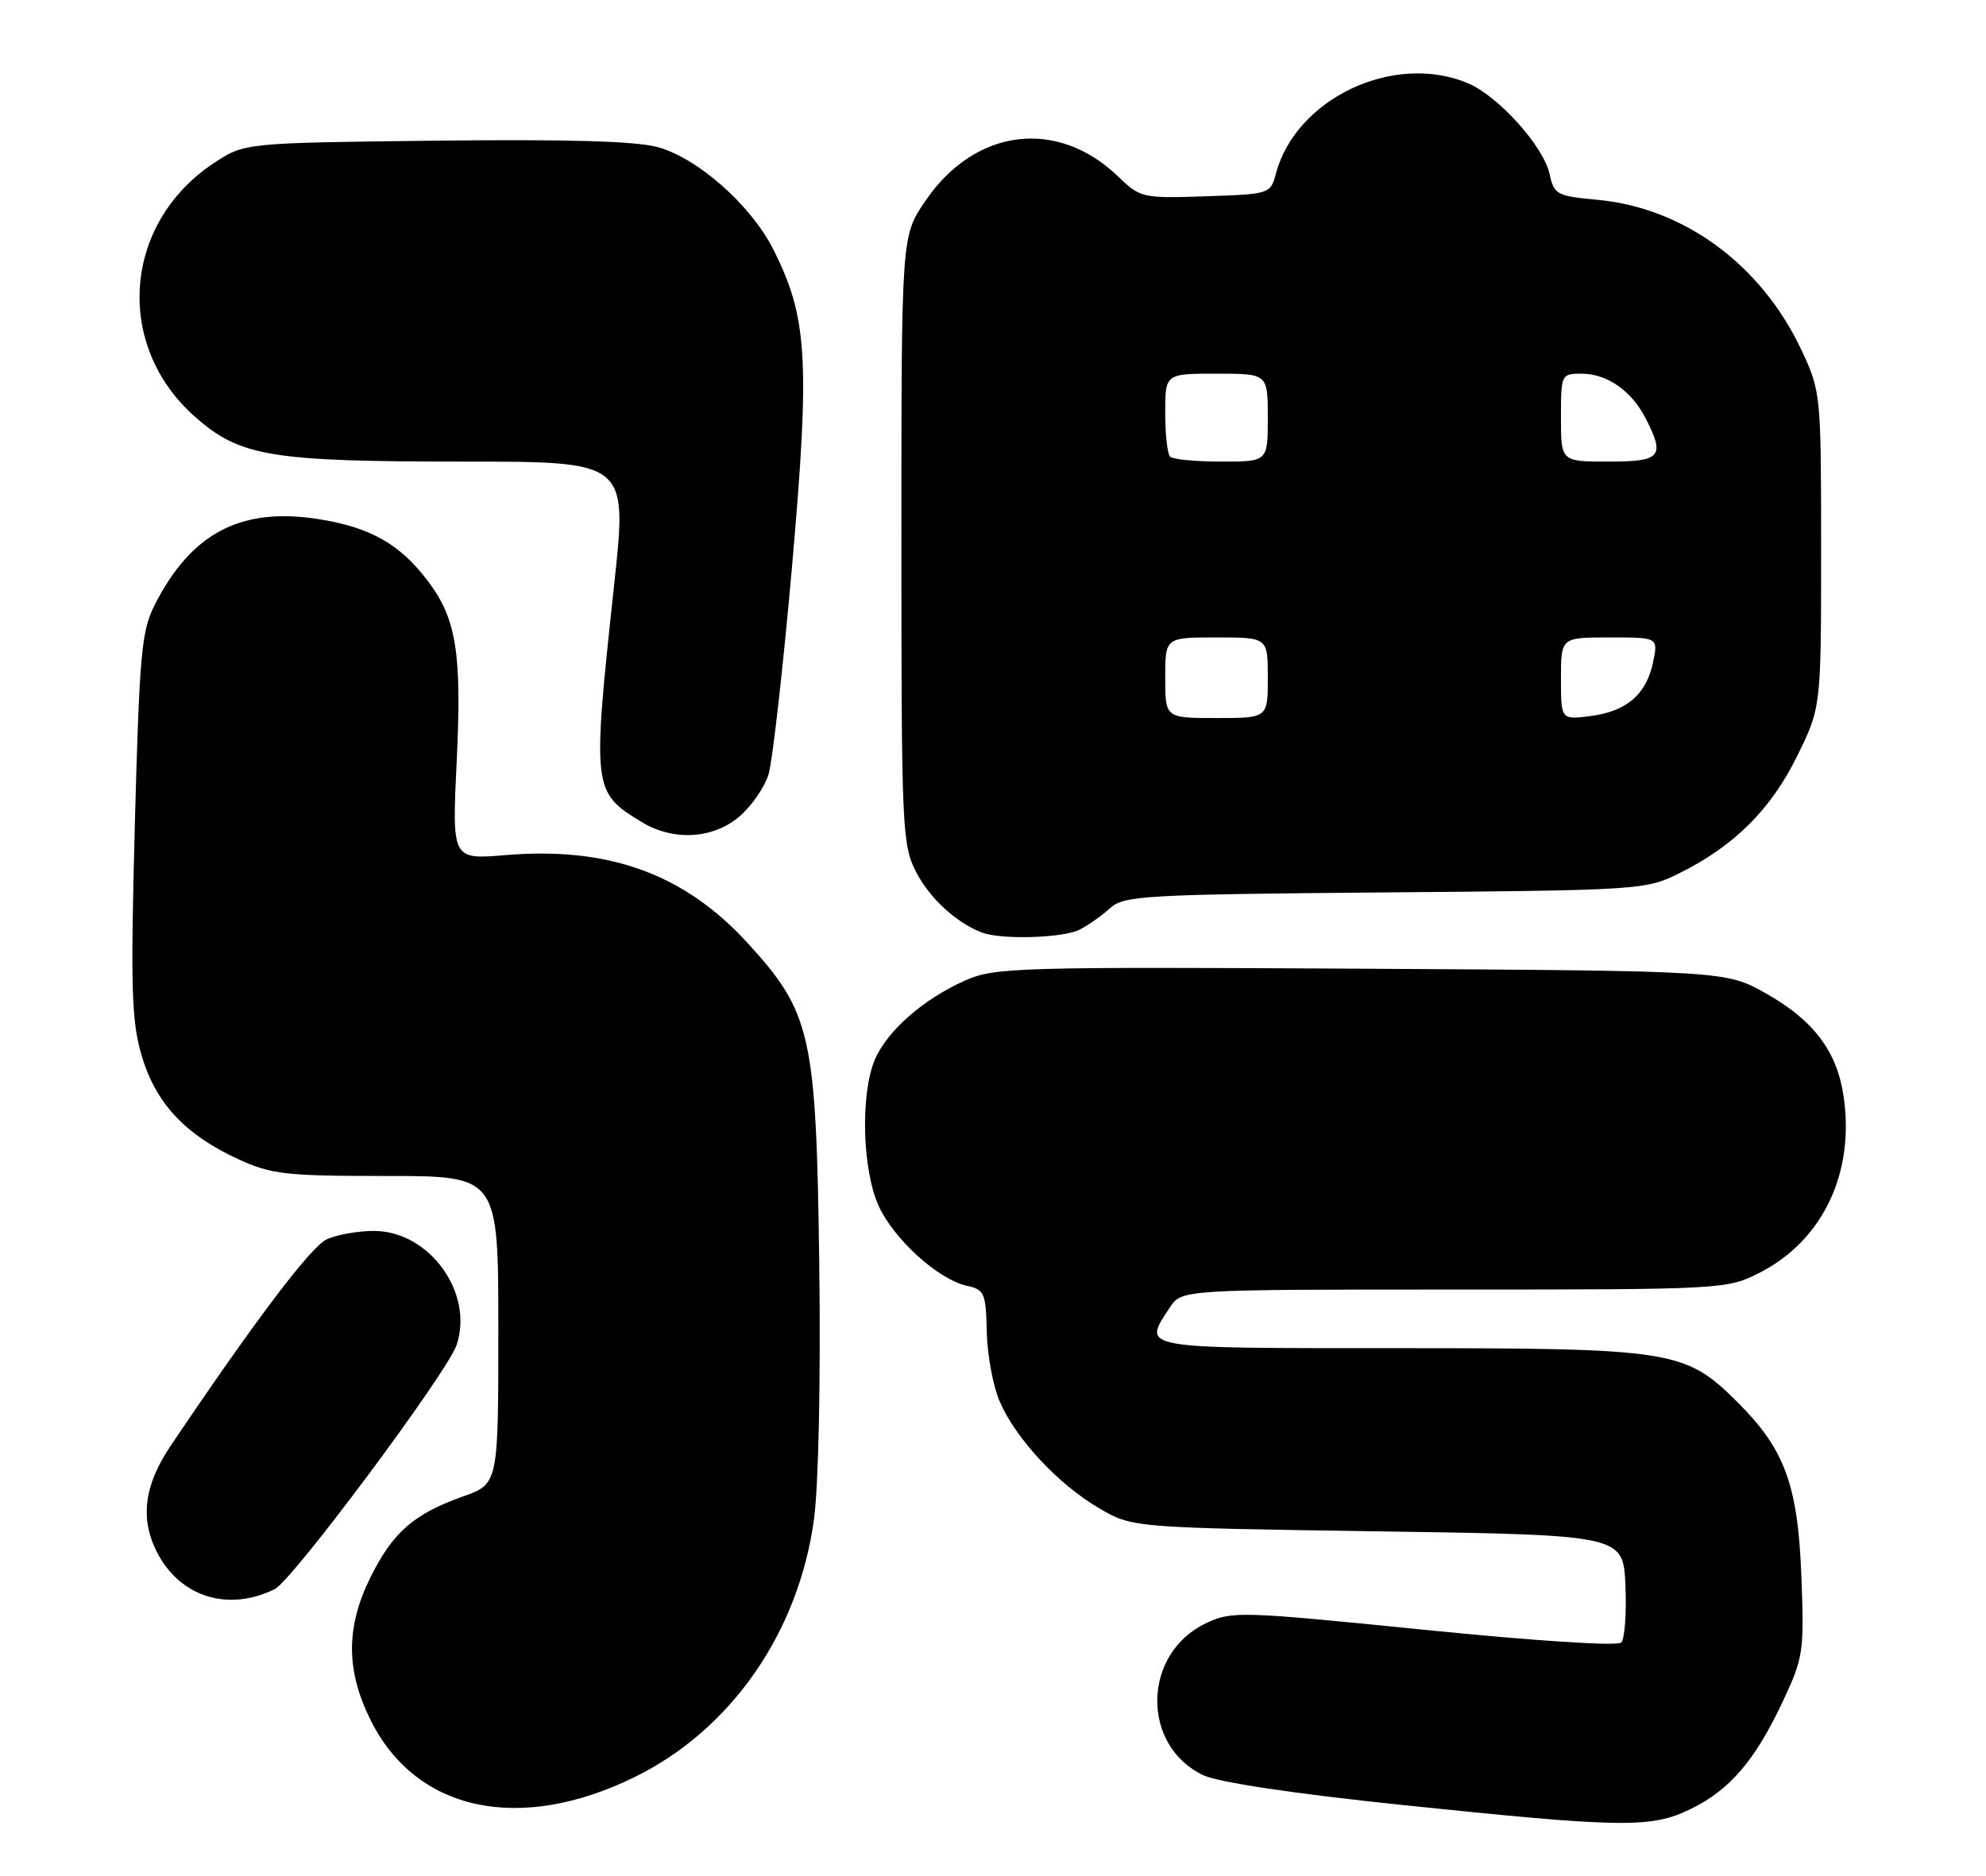 <?xml version="1.0" encoding="UTF-8" standalone="no"?>
<!DOCTYPE svg PUBLIC "-//W3C//DTD SVG 1.1//EN" "http://www.w3.org/Graphics/SVG/1.1/DTD/svg11.dtd" >
<svg xmlns="http://www.w3.org/2000/svg" xmlns:xlink="http://www.w3.org/1999/xlink" version="1.1" viewBox="0 0 271 256">
 <g >
 <path fill="currentColor"
d=" M 230.66 246.92 C 236.01 244.33 239.48 240.29 243.27 232.22 C 246.08 226.24 246.20 225.42 245.81 215.22 C 245.34 202.65 243.55 197.79 237.03 191.31 C 229.95 184.28 228.19 184.00 190.82 184.00 C 155.04 184.00 155.89 184.15 159.62 178.46 C 161.23 176.00 161.23 176.00 198.40 176.00 C 234.97 176.00 235.65 175.96 240.02 173.75 C 248.71 169.36 253.14 160.08 251.56 149.57 C 250.65 143.46 247.46 139.25 241.00 135.60 C 235.50 132.50 235.50 132.50 185.72 132.21 C 138.85 131.95 135.70 132.04 131.72 133.81 C 125.99 136.35 121.01 140.73 119.36 144.67 C 117.39 149.38 117.67 159.67 119.89 164.57 C 121.97 169.14 128.03 174.63 131.94 175.49 C 134.33 176.01 134.53 176.48 134.65 181.78 C 134.72 184.92 135.51 189.20 136.41 191.27 C 138.62 196.37 144.35 202.53 149.92 205.81 C 154.50 208.50 154.50 208.50 188.00 209.00 C 221.50 209.50 221.50 209.50 221.80 216.40 C 221.96 220.20 221.70 223.70 221.22 224.18 C 220.71 224.69 209.31 223.95 194.28 222.43 C 169.24 219.91 168.08 219.87 164.57 221.54 C 155.87 225.66 155.65 238.24 164.21 242.29 C 166.23 243.25 176.54 244.80 191.00 246.31 C 221.39 249.48 225.26 249.54 230.66 246.92 Z  M 86.66 242.51 C 99.79 236.04 109.00 222.76 111.08 207.29 C 111.70 202.67 112.00 188.10 111.79 172.43 C 111.38 141.23 110.71 138.22 102.02 128.71 C 93.38 119.26 83.08 115.52 68.93 116.71 C 61.67 117.32 61.67 117.32 62.32 103.88 C 63.03 89.14 62.28 84.46 58.40 79.32 C 54.57 74.24 50.51 71.95 43.40 70.84 C 32.87 69.20 26.12 72.74 21.14 82.50 C 19.30 86.10 19.03 89.12 18.40 112.50 C 17.81 134.82 17.94 139.28 19.31 144.01 C 21.21 150.52 25.24 154.86 32.50 158.20 C 37.02 160.28 38.95 160.50 52.75 160.50 C 68.00 160.50 68.00 160.50 68.00 181.52 C 68.00 202.53 68.00 202.53 63.15 204.25 C 56.49 206.62 53.62 209.12 50.59 215.20 C 47.18 222.03 47.18 227.97 50.59 234.80 C 56.79 247.24 70.93 250.26 86.66 242.51 Z  M 37.50 216.88 C 39.93 215.67 61.07 187.28 62.31 183.56 C 64.69 176.42 58.57 168.00 51.01 168.00 C 48.86 168.00 45.97 168.51 44.60 169.14 C 42.43 170.12 34.78 180.25 23.27 197.35 C 19.65 202.72 19.08 207.31 21.45 211.90 C 24.59 217.98 31.18 220.02 37.50 216.88 Z  M 147.32 126.88 C 148.52 126.26 150.41 124.93 151.51 123.92 C 153.37 122.24 156.30 122.07 189.01 121.80 C 223.77 121.51 224.60 121.45 229.14 119.19 C 236.63 115.47 241.63 110.50 245.21 103.23 C 248.50 96.54 248.50 96.54 248.50 75.02 C 248.50 53.81 248.46 53.42 245.84 47.82 C 240.35 36.11 229.77 28.33 217.88 27.26 C 212.44 26.76 212.06 26.55 211.45 23.75 C 210.61 19.94 204.44 13.09 200.28 11.35 C 190.20 7.12 176.85 13.42 174.11 23.68 C 173.37 26.47 173.27 26.50 164.52 26.79 C 155.90 27.08 155.60 27.01 152.59 24.10 C 144.26 16.07 133.02 17.49 126.25 27.45 C 123.00 32.23 123.00 32.23 123.00 73.65 C 123.00 112.95 123.10 115.28 124.98 118.96 C 126.82 122.57 130.50 125.96 134.00 127.28 C 136.68 128.28 145.07 128.03 147.32 126.88 Z  M 100.86 111.47 C 102.51 110.07 104.31 107.49 104.86 105.72 C 105.41 103.95 106.86 91.10 108.09 77.16 C 110.55 49.09 110.20 43.28 105.50 34.00 C 102.44 27.97 95.25 21.61 89.76 20.08 C 86.83 19.26 77.36 18.99 59.42 19.20 C 33.35 19.50 33.35 19.50 29.18 22.26 C 16.77 30.48 15.55 47.15 26.64 56.91 C 32.77 62.31 36.92 63.00 63.36 63.00 C 85.62 63.00 85.62 63.00 83.81 79.75 C 80.80 107.68 80.85 108.09 87.50 112.16 C 91.84 114.81 97.21 114.54 100.86 111.47 Z  M 159.00 92.50 C 159.00 87.00 159.00 87.00 166.00 87.00 C 173.00 87.00 173.00 87.00 173.00 92.50 C 173.00 98.00 173.00 98.00 166.00 98.00 C 159.00 98.00 159.00 98.00 159.00 92.50 Z  M 213.00 92.63 C 213.00 87.00 213.00 87.00 219.62 87.00 C 226.25 87.00 226.25 87.00 225.60 90.25 C 224.71 94.70 222.05 97.05 217.15 97.71 C 213.00 98.26 213.00 98.26 213.00 92.63 Z  M 159.67 62.33 C 159.30 61.97 159.00 59.27 159.00 56.33 C 159.00 51.00 159.00 51.00 166.00 51.00 C 173.00 51.00 173.00 51.00 173.00 57.00 C 173.00 63.00 173.00 63.00 166.67 63.00 C 163.18 63.00 160.03 62.70 159.67 62.33 Z  M 213.00 57.00 C 213.00 51.11 213.05 51.00 215.78 51.00 C 219.27 51.00 222.57 53.28 224.51 57.01 C 227.26 62.33 226.69 63.00 219.50 63.00 C 213.00 63.00 213.00 63.00 213.00 57.00 Z "/>
</g>
</svg>